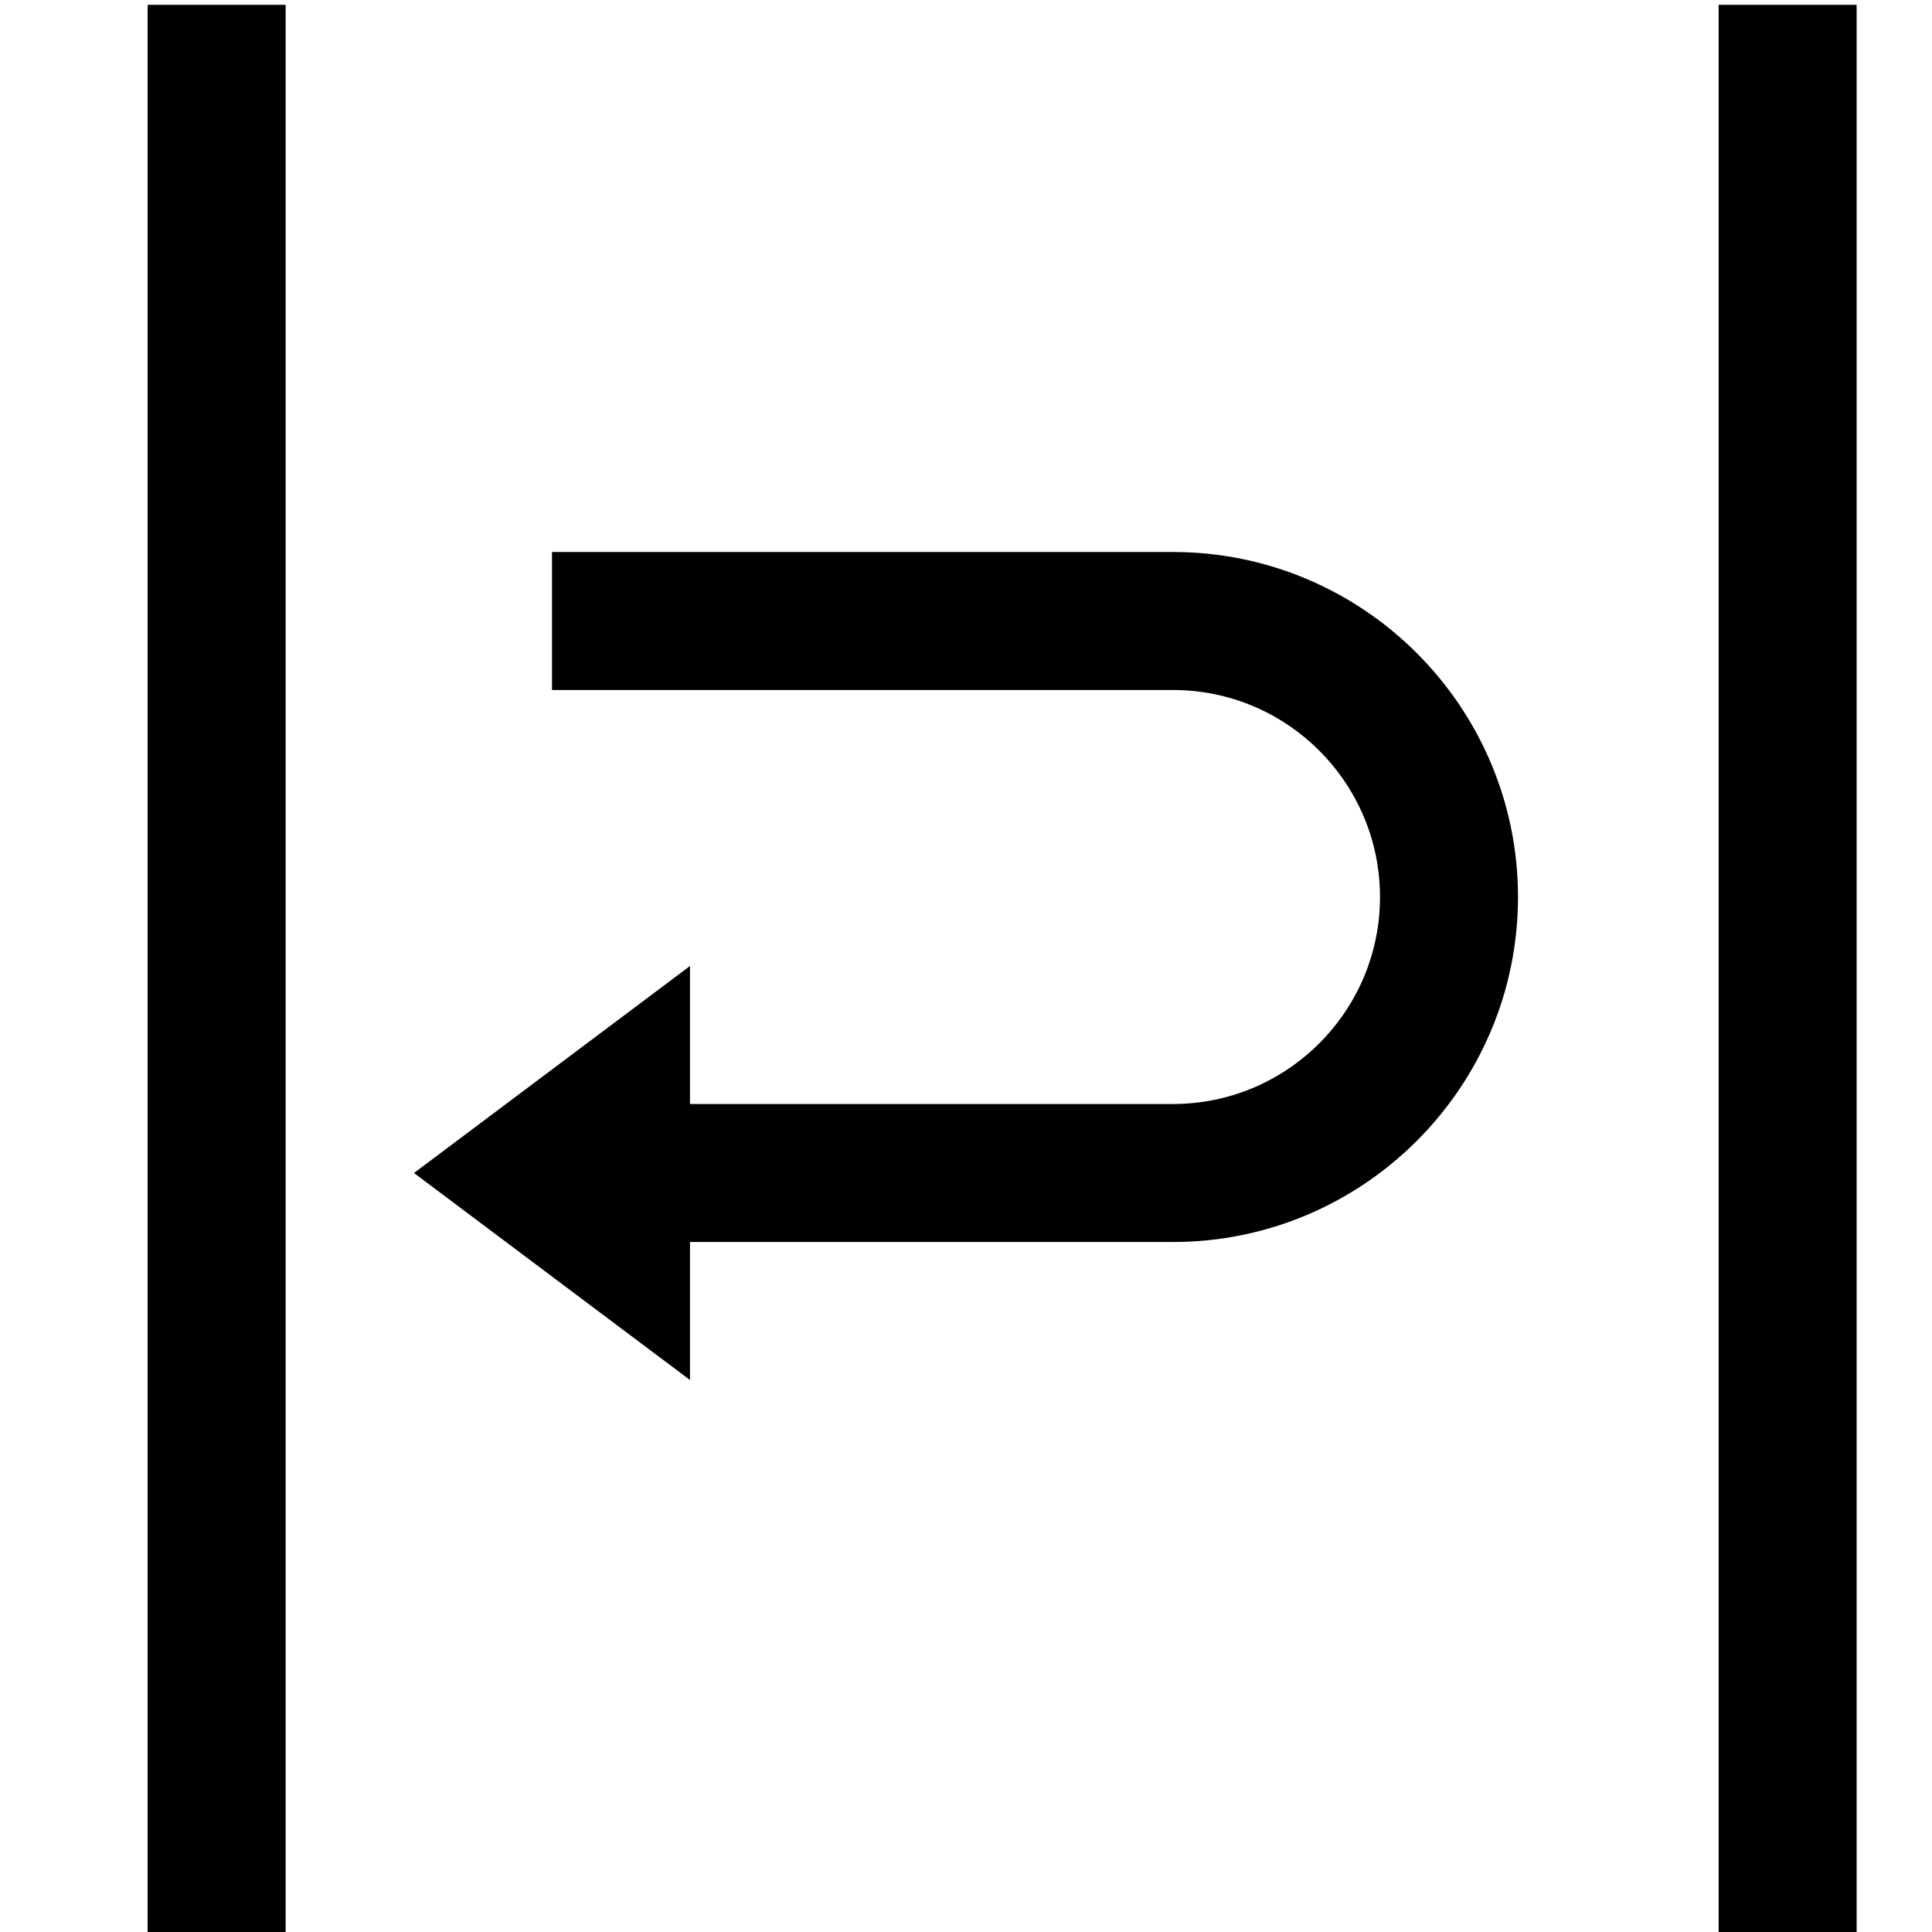 <svg id="Capa_1" enable-background="new 0 0 401.059 401.059" height="512" viewBox="0 0 401.059 401.059" width="512" xmlns="http://www.w3.org/2000/svg"><path d="m243.5 114.588h-128.912v28.647h128.912c23.695 0 42.971 19.275 42.971 42.971s-19.275 42.971-42.971 42.971h-100.265v-28.647l-57.294 42.97 57.294 42.971v-28.647h100.265c39.488 0 71.618-32.13 71.618-71.618s-32.13-71.618-71.618-71.618z"/><path id="path-1_71_" d="m28.647 0h28.647v401.059h-28.647z" transform="translate(2 1)"/><path id="path-1_70_" d="m343.765 0h28.647v401.059h-28.647z" transform="translate(13 1)"/></svg>